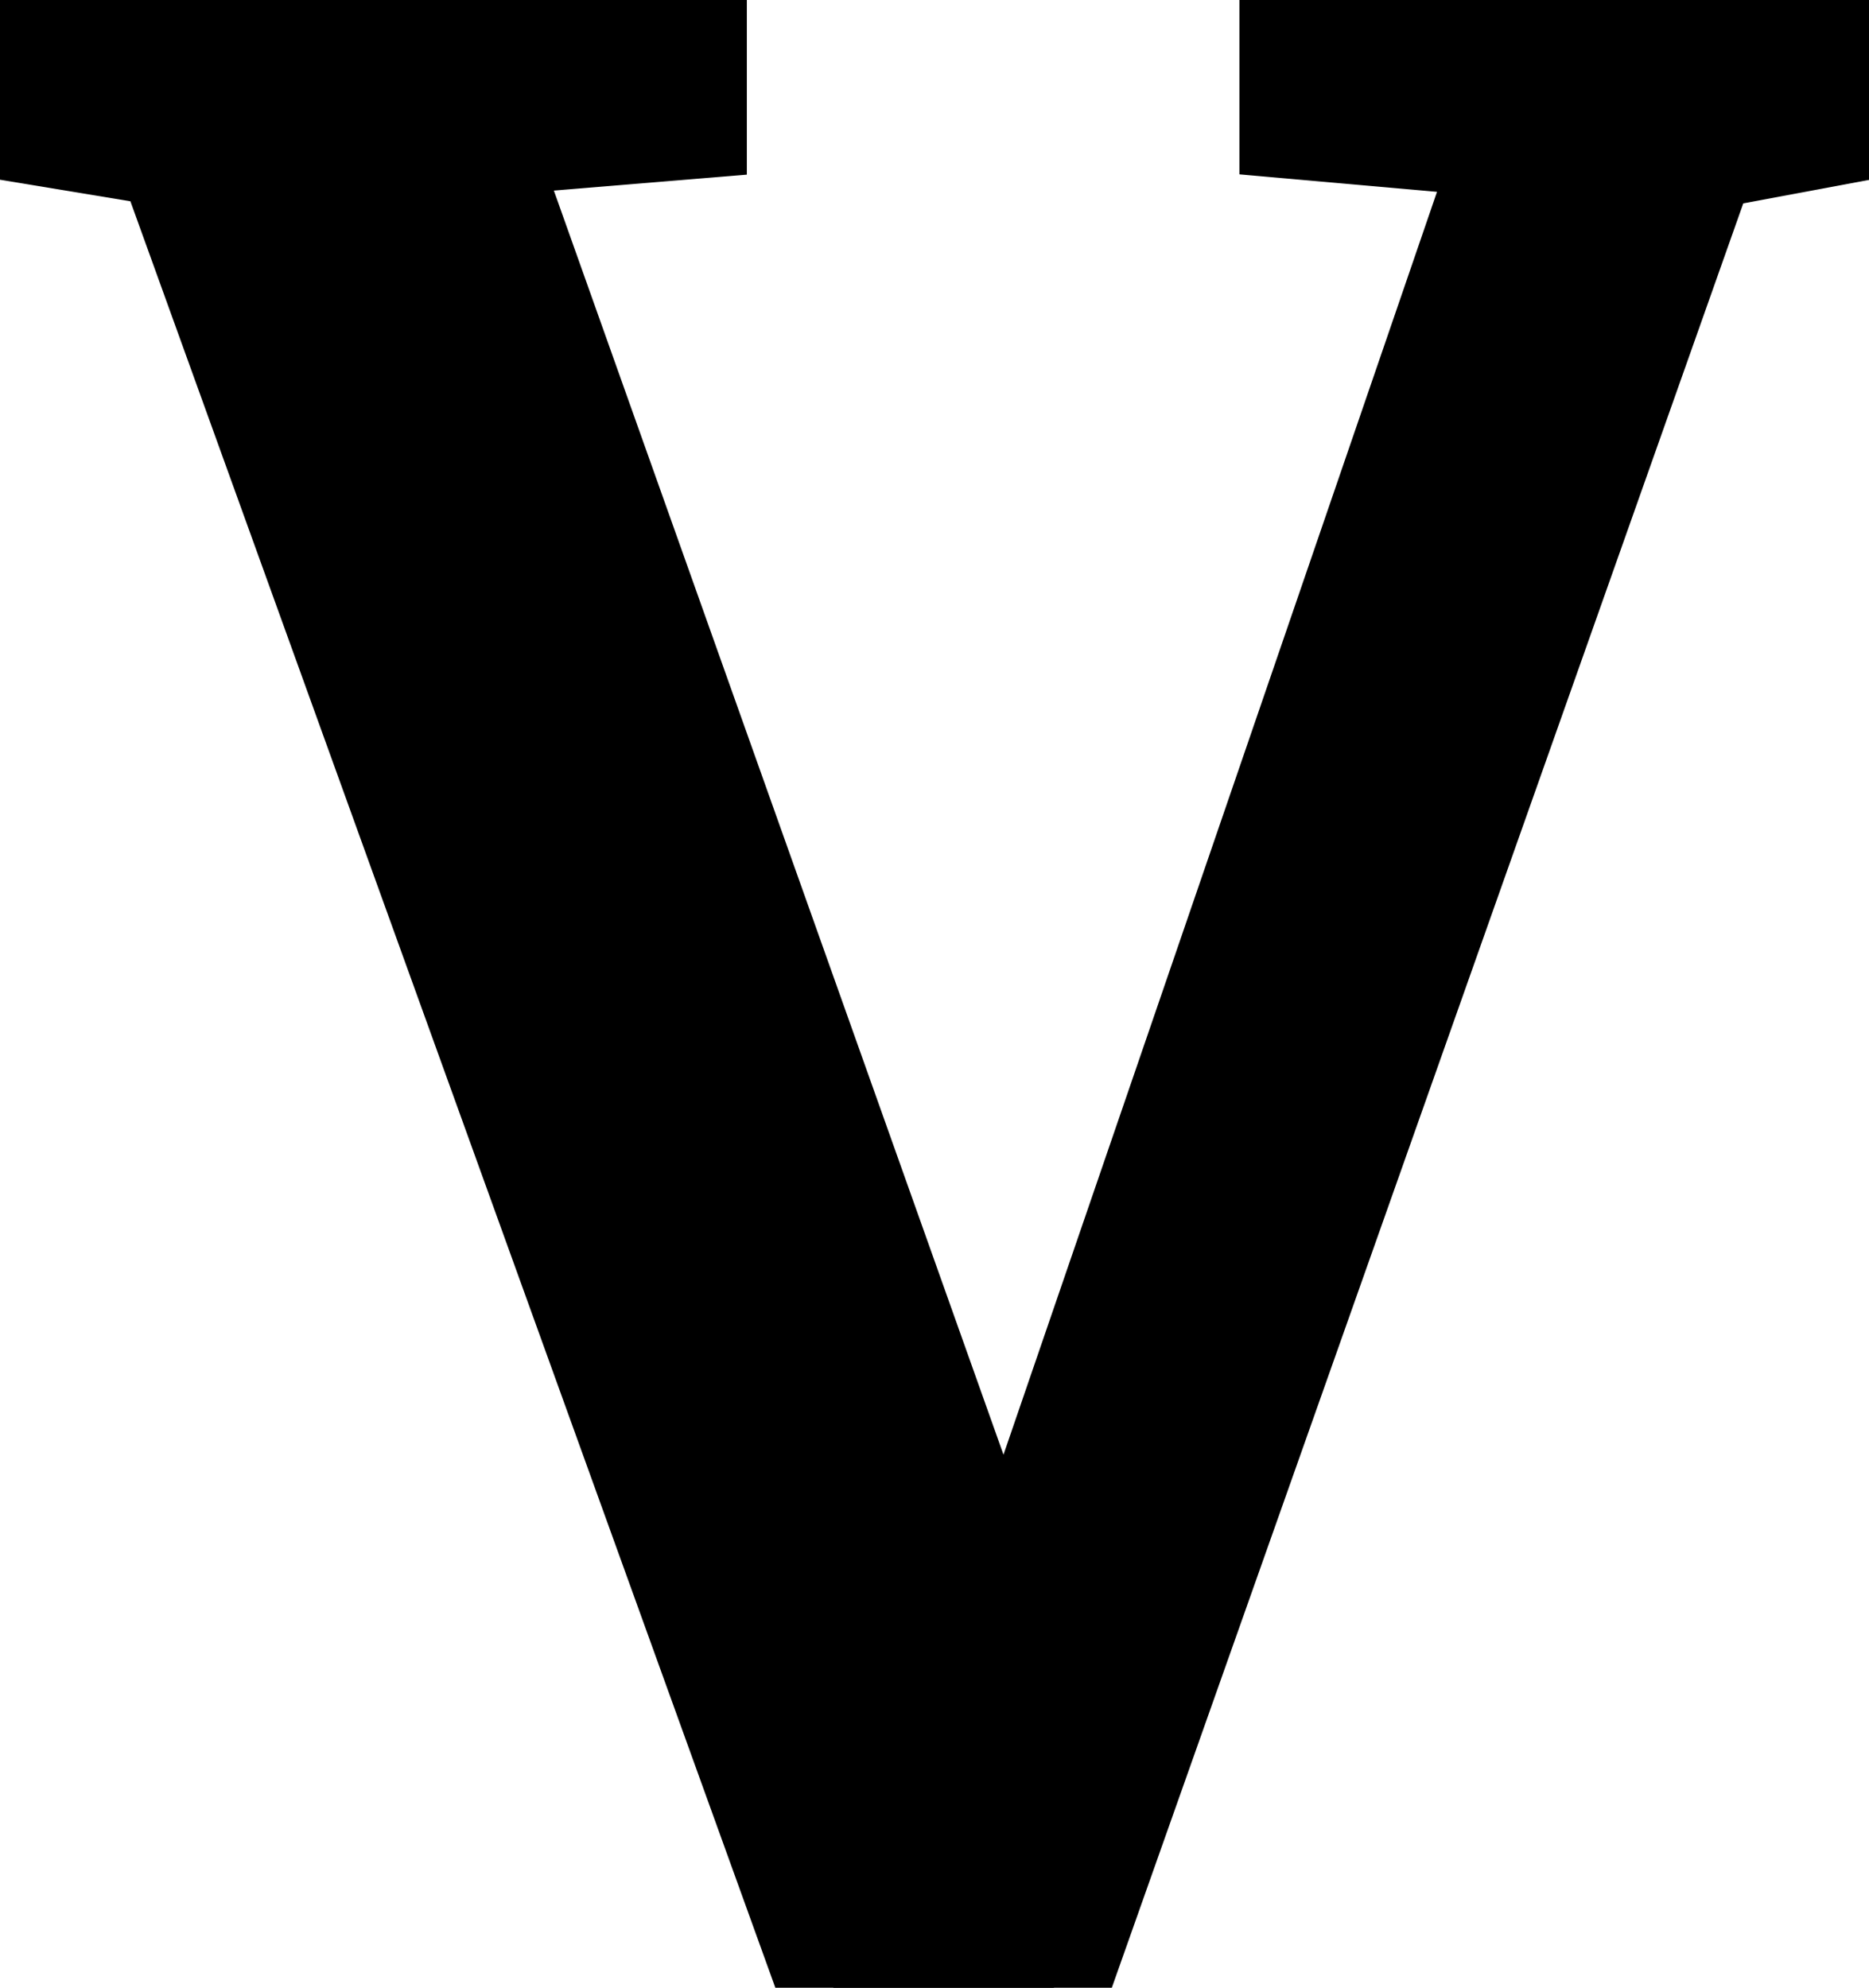<svg width="16.15" height="17.175" viewBox="0 0 16.15 17.175" xmlns="http://www.w3.org/2000/svg"><g id="svgGroup" stroke-linecap="round" fill-rule="evenodd" font-size="9pt" stroke="#000" stroke-width="0.25mm" fill="#000" style="stroke:#000;stroke-width:0.25mm;fill:#000"><path d="M 16.15 0 L 16.15 1.074 L 14.709 1.343 L 9.106 17.175 L 7.202 17.175 L 1.477 1.318 L 0 1.074 L 0 0 L 5.981 0 L 5.981 1.074 L 4.504 1.196 A 0.195 0.195 0 0 0 4.372 1.271 A 0.319 0.319 0 0 0 4.333 1.331 A 0.635 0.635 0 0 0 4.292 1.435 Q 4.272 1.5 4.272 1.563 A 0.483 0.483 0 0 0 4.273 1.591 Q 4.275 1.618 4.28 1.635 A 0.077 0.077 0 0 0 4.285 1.648 L 8.679 14.001 L 12.903 1.697 Q 12.912 1.678 12.914 1.638 A 0.491 0.491 0 0 0 12.915 1.611 Q 12.915 1.486 12.82 1.361 A 0.68 0.68 0 0 0 12.805 1.343 A 0.501 0.501 0 0 0 12.729 1.266 Q 12.673 1.222 12.611 1.205 A 0.289 0.289 0 0 0 12.561 1.196 L 11.182 1.074 L 11.182 0 L 16.15 0 Z" vector-effect="non-scaling-stroke"/></g></svg>